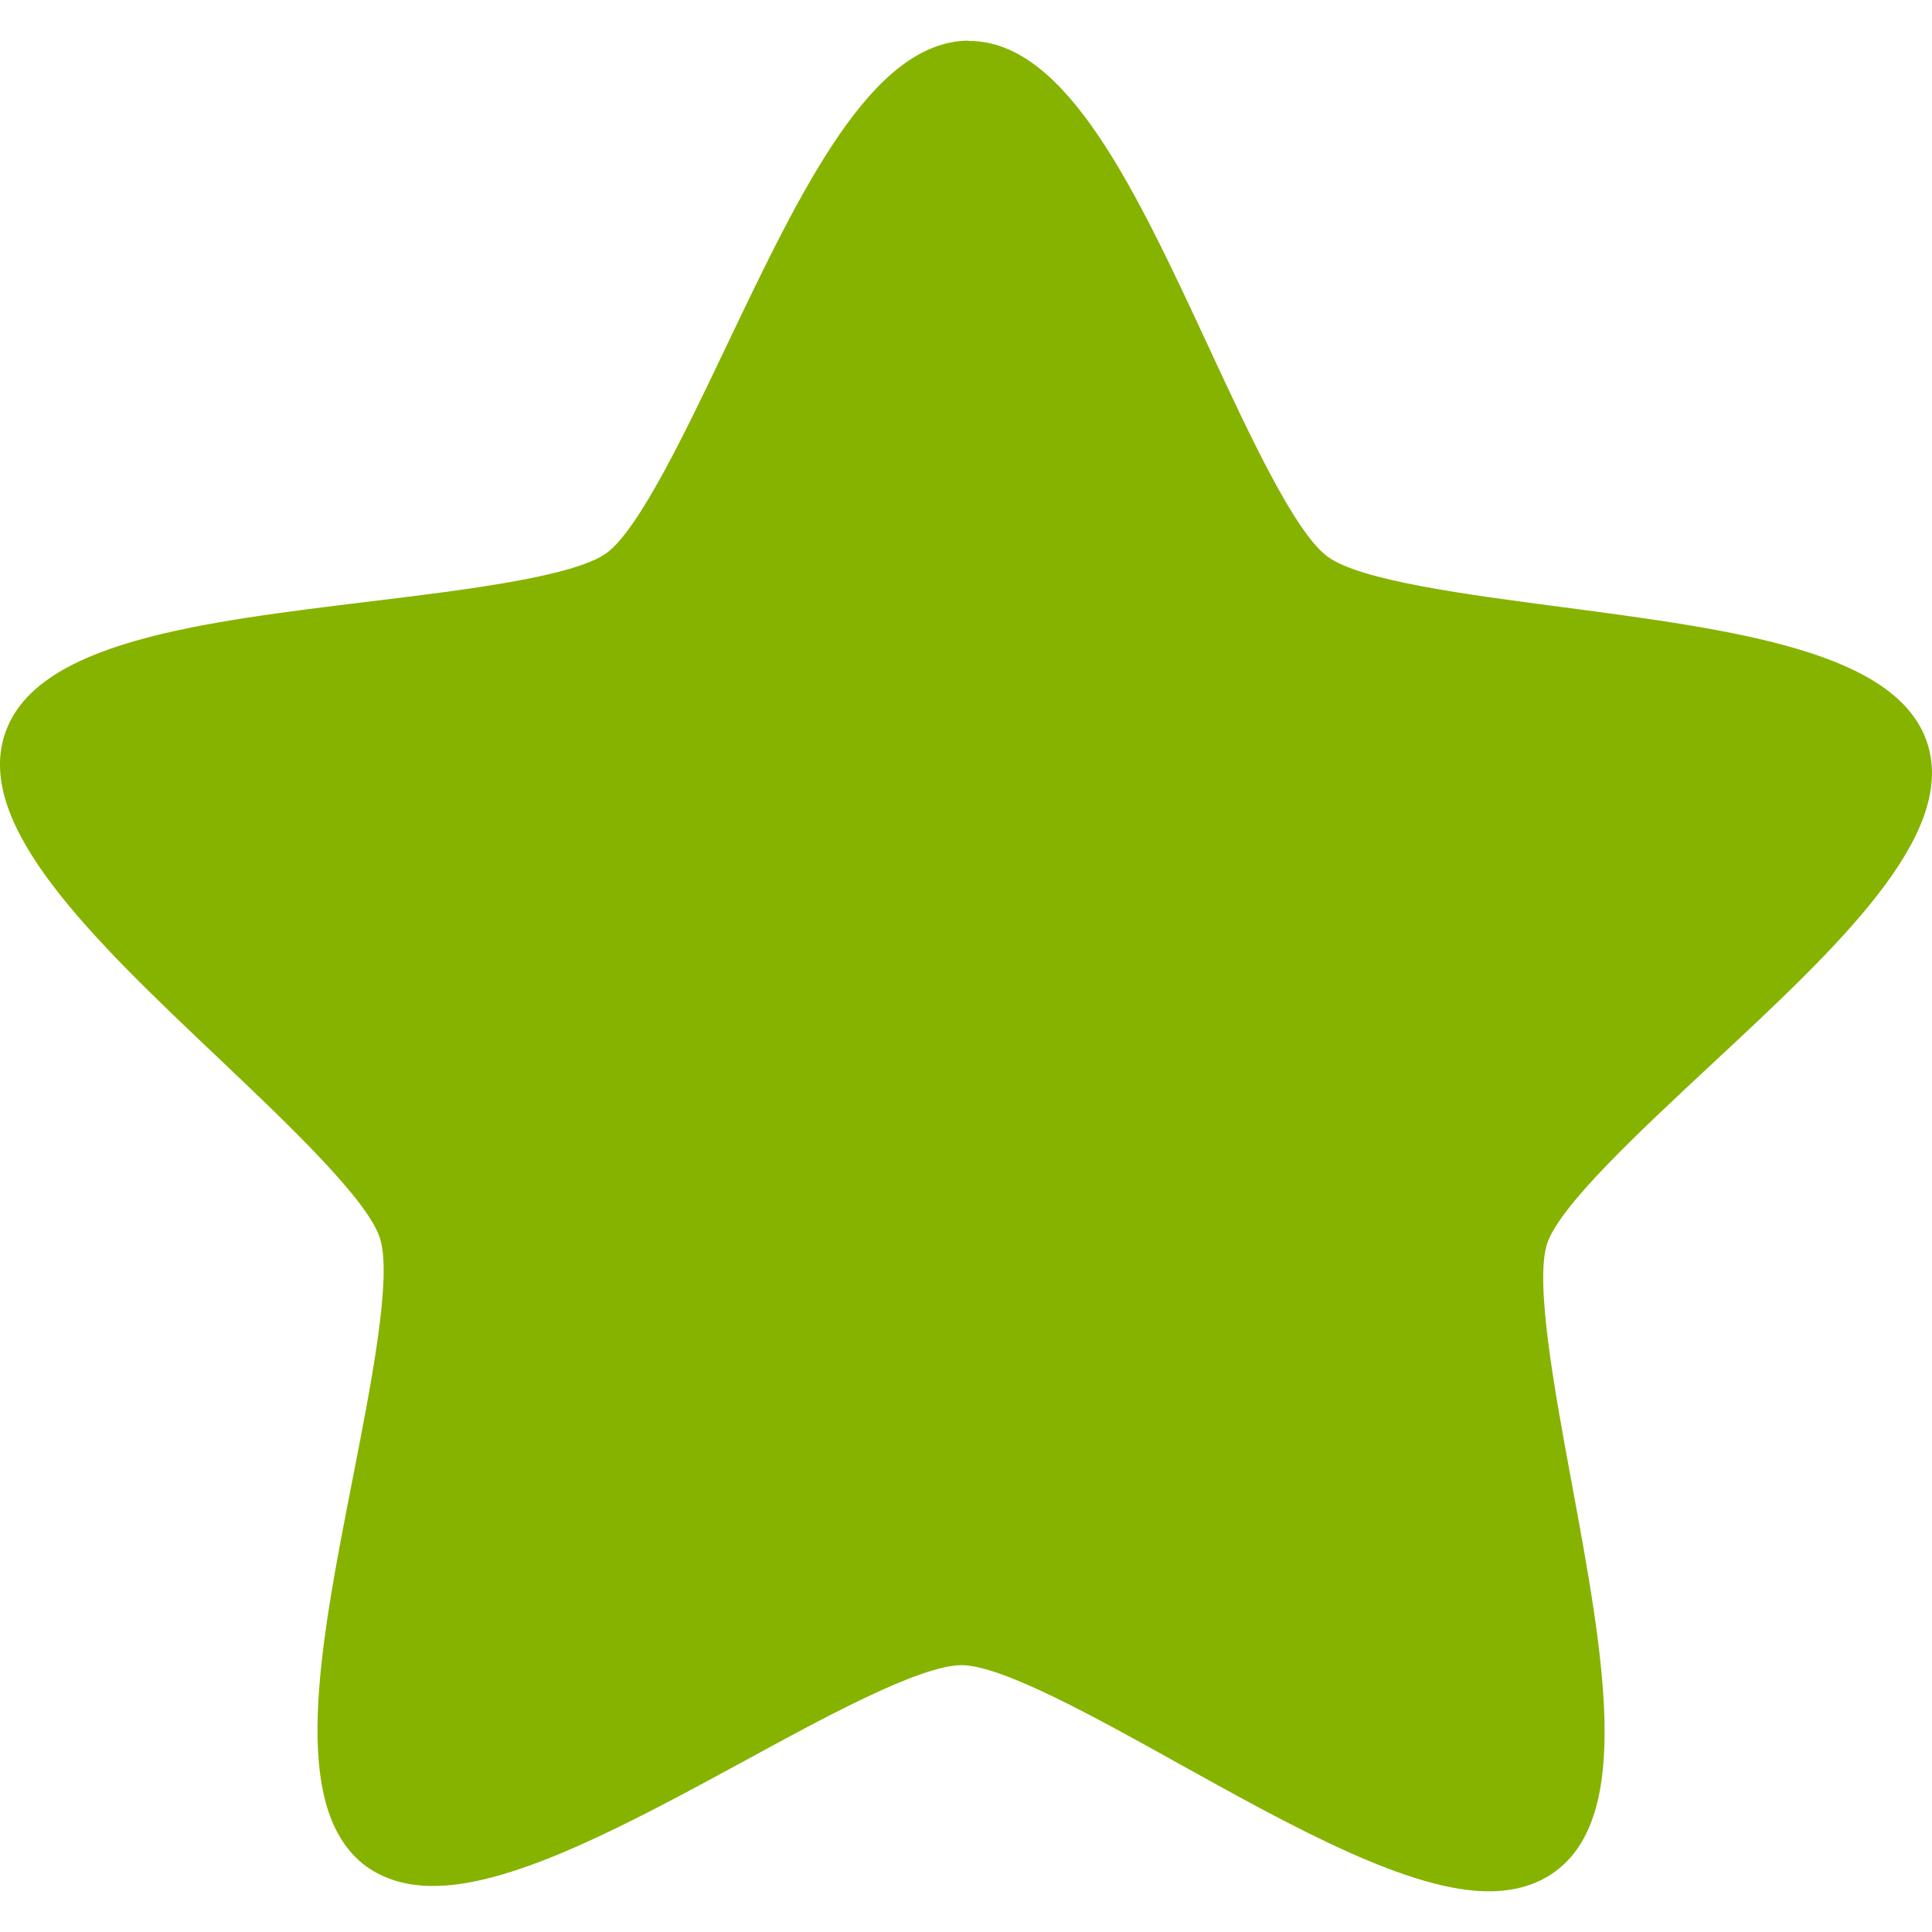 <?xml version="1.0" encoding="UTF-8" standalone="no"?>
<!-- Generator: Adobe Illustrator 18.1.1, SVG Export Plug-In . SVG Version: 6.00 Build 0)  -->

<svg
   xmlns:dc="http://purl.org/dc/elements/1.1/"
   xmlns:cc="http://creativecommons.org/ns#"
   xmlns:rdf="http://www.w3.org/1999/02/22-rdf-syntax-ns#"
   xmlns:svg="http://www.w3.org/2000/svg"
   xmlns="http://www.w3.org/2000/svg"
   xmlns:sodipodi="http://sodipodi.sourceforge.net/DTD/sodipodi-0.dtd"
   xmlns:inkscape="http://www.inkscape.org/namespaces/inkscape"
   version="1.1"
   id="Capa_1"
   x="0px"
   y="0px"
   viewBox="0 0 32.218 32.218"
   style="enable-background:new 0 0 32.218 32.218;"
   xml:space="preserve"
   sodipodi:docname="star.svg"
   inkscape:version="0.92.1 unknown"
   inkscape:export-filename="/home/mahmood/git/bmi/Images/star.svg.png"
   inkscape:export-xdpi="141.45799"
   inkscape:export-ydpi="141.45799"><defs
     id="defs69" /><sodipodi:namedview
     pagecolor="#ffffff"
     bordercolor="#666666"
     borderopacity="1"
     objecttolerance="10"
     gridtolerance="10"
     guidetolerance="10"
     inkscape:pageopacity="0"
     inkscape:pageshadow="2"
     inkscape:window-width="1920"
     inkscape:window-height="1009"
     id="namedview67"
     showgrid="false"
     inkscape:zoom="7.3250981"
     inkscape:cx="-11.126131"
     inkscape:cy="16.108999"
     inkscape:window-x="0"
     inkscape:window-y="34"
     inkscape:window-maximized="1"
     inkscape:current-layer="g34" /><g
     id="g34"><path
       d="M32.143,12.403c-0.494-1.545-3.213-1.898-6.092-2.279c-1.578-0.207-3.371-0.441-3.912-0.842   c-0.545-0.398-1.305-2.035-1.977-3.482c-1.222-2.631-2.379-5.113-3.997-5.117l-0.03-0.005c-1.604,0.027-2.773,2.479-4.016,5.082   c-0.685,1.439-1.464,3.07-2.007,3.465C9.563,9.616,7.77,9.836,6.187,10.028c-2.876,0.35-5.599,0.678-6.107,2.215   s1.479,3.426,3.585,5.422c1.156,1.098,2.465,2.342,2.671,2.982s-0.143,2.416-0.448,3.977c-0.558,2.844-1.085,5.537,0.219,6.5   c0.312,0.223,0.704,0.336,1.167,0.326c1.331-0.021,3.246-1.057,5.097-2.061c1.387-0.758,2.96-1.613,3.66-1.621   c0.677,0,2.255,0.879,3.647,1.654c1.893,1.051,3.852,2.139,5.185,2.117c0.416-0.006,0.771-0.113,1.061-0.322   c1.312-0.945,0.812-3.637,0.285-6.492c-0.29-1.564-0.615-3.344-0.41-3.984c0.212-0.637,1.536-1.865,2.703-2.955   C30.627,15.809,32.633,13.948,32.143,12.403z"
       id="path2"
       style="fill:#86b300;fill-opacity:1" /><g
       id="g4" /><g
       id="g6" /><g
       id="g8" /><g
       id="g10" /><g
       id="g12" /><g
       id="g14" /><g
       id="g16" /><g
       id="g18" /><g
       id="g20" /><g
       id="g22" /><g
       id="g24" /><g
       id="g26" /><g
       id="g28" /><g
       id="g30" /><g
       id="g32" /></g><g
     id="g36" /><g
     id="g38" /><g
     id="g40" /><g
     id="g42" /><g
     id="g44" /><g
     id="g46" /><g
     id="g48" /><g
     id="g50" /><g
     id="g52" /><g
     id="g54" /><g
     id="g56" /><g
     id="g58" /><g
     id="g60" /><g
     id="g62" /><g
     id="g64" /></svg>